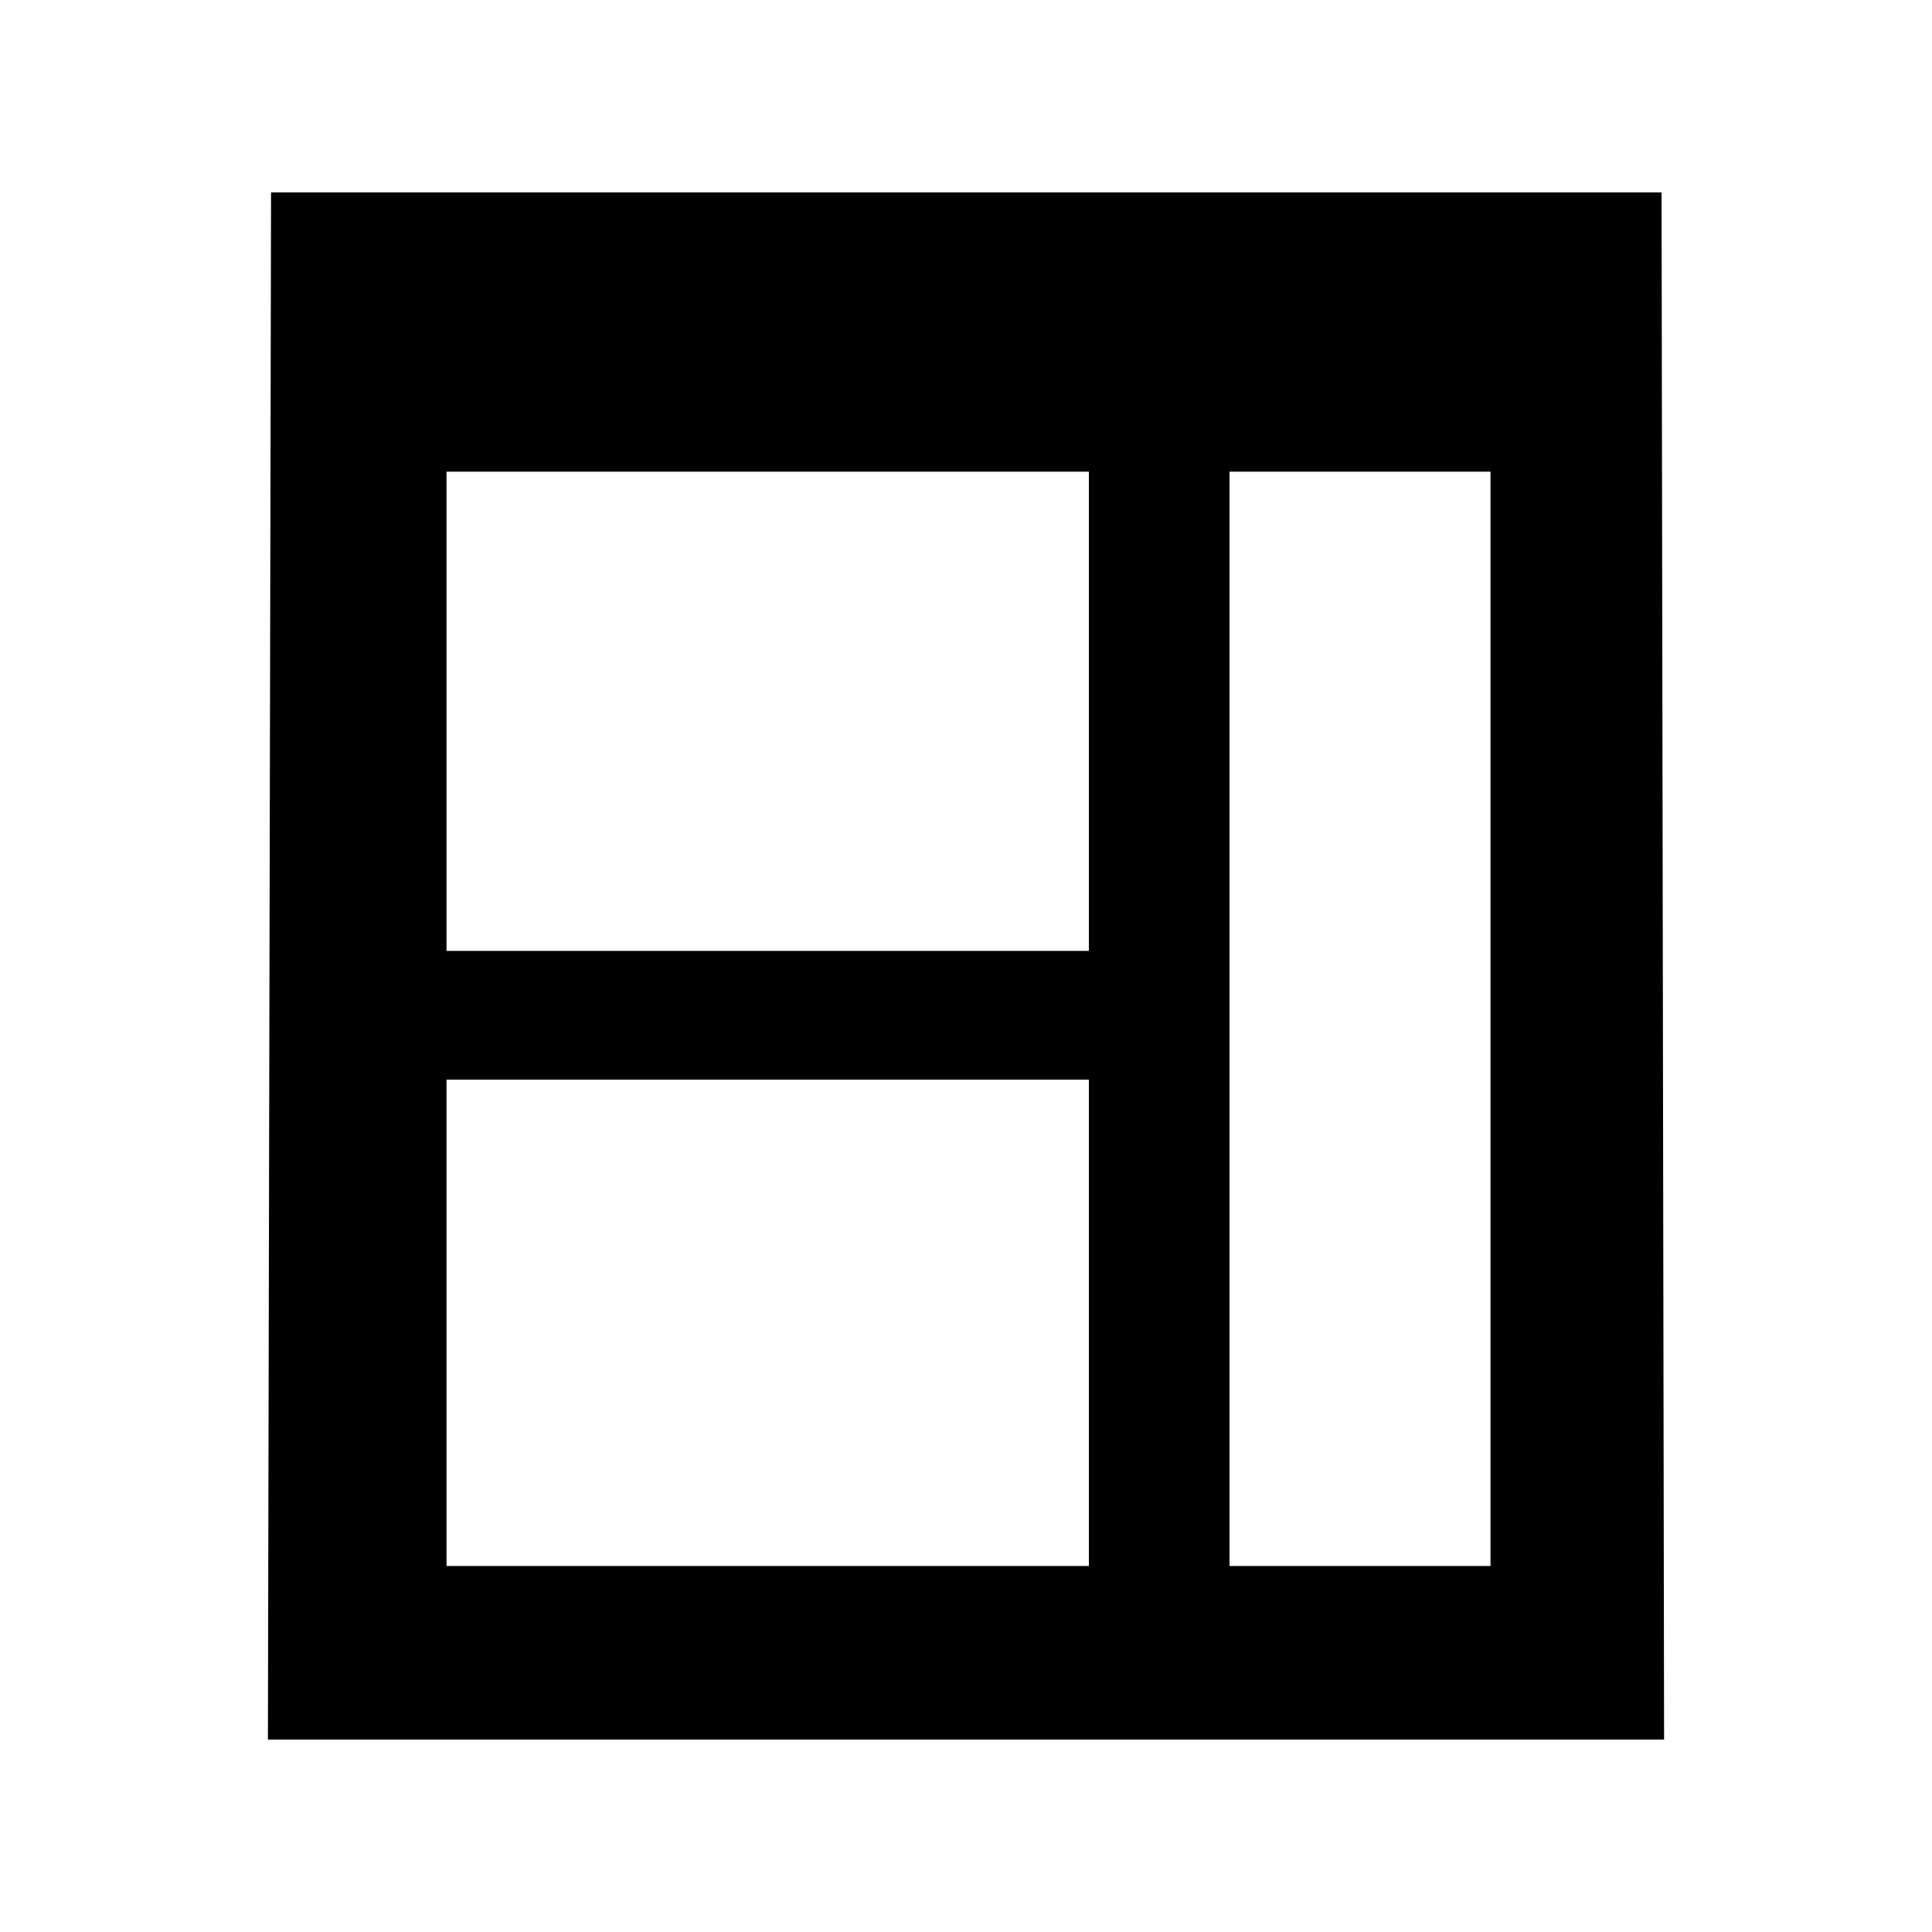 <svg xmlns="http://www.w3.org/2000/svg" viewBox="0 0 512 512"><title>icons_black</title><g id="contents"><path d="M71.83,51,71,461H441l-.67-410ZM288.56,415H118.33V286.12H288.56Zm0-163H118.33V125H288.56ZM395,415H325.83V125H395Z"/></g></svg>